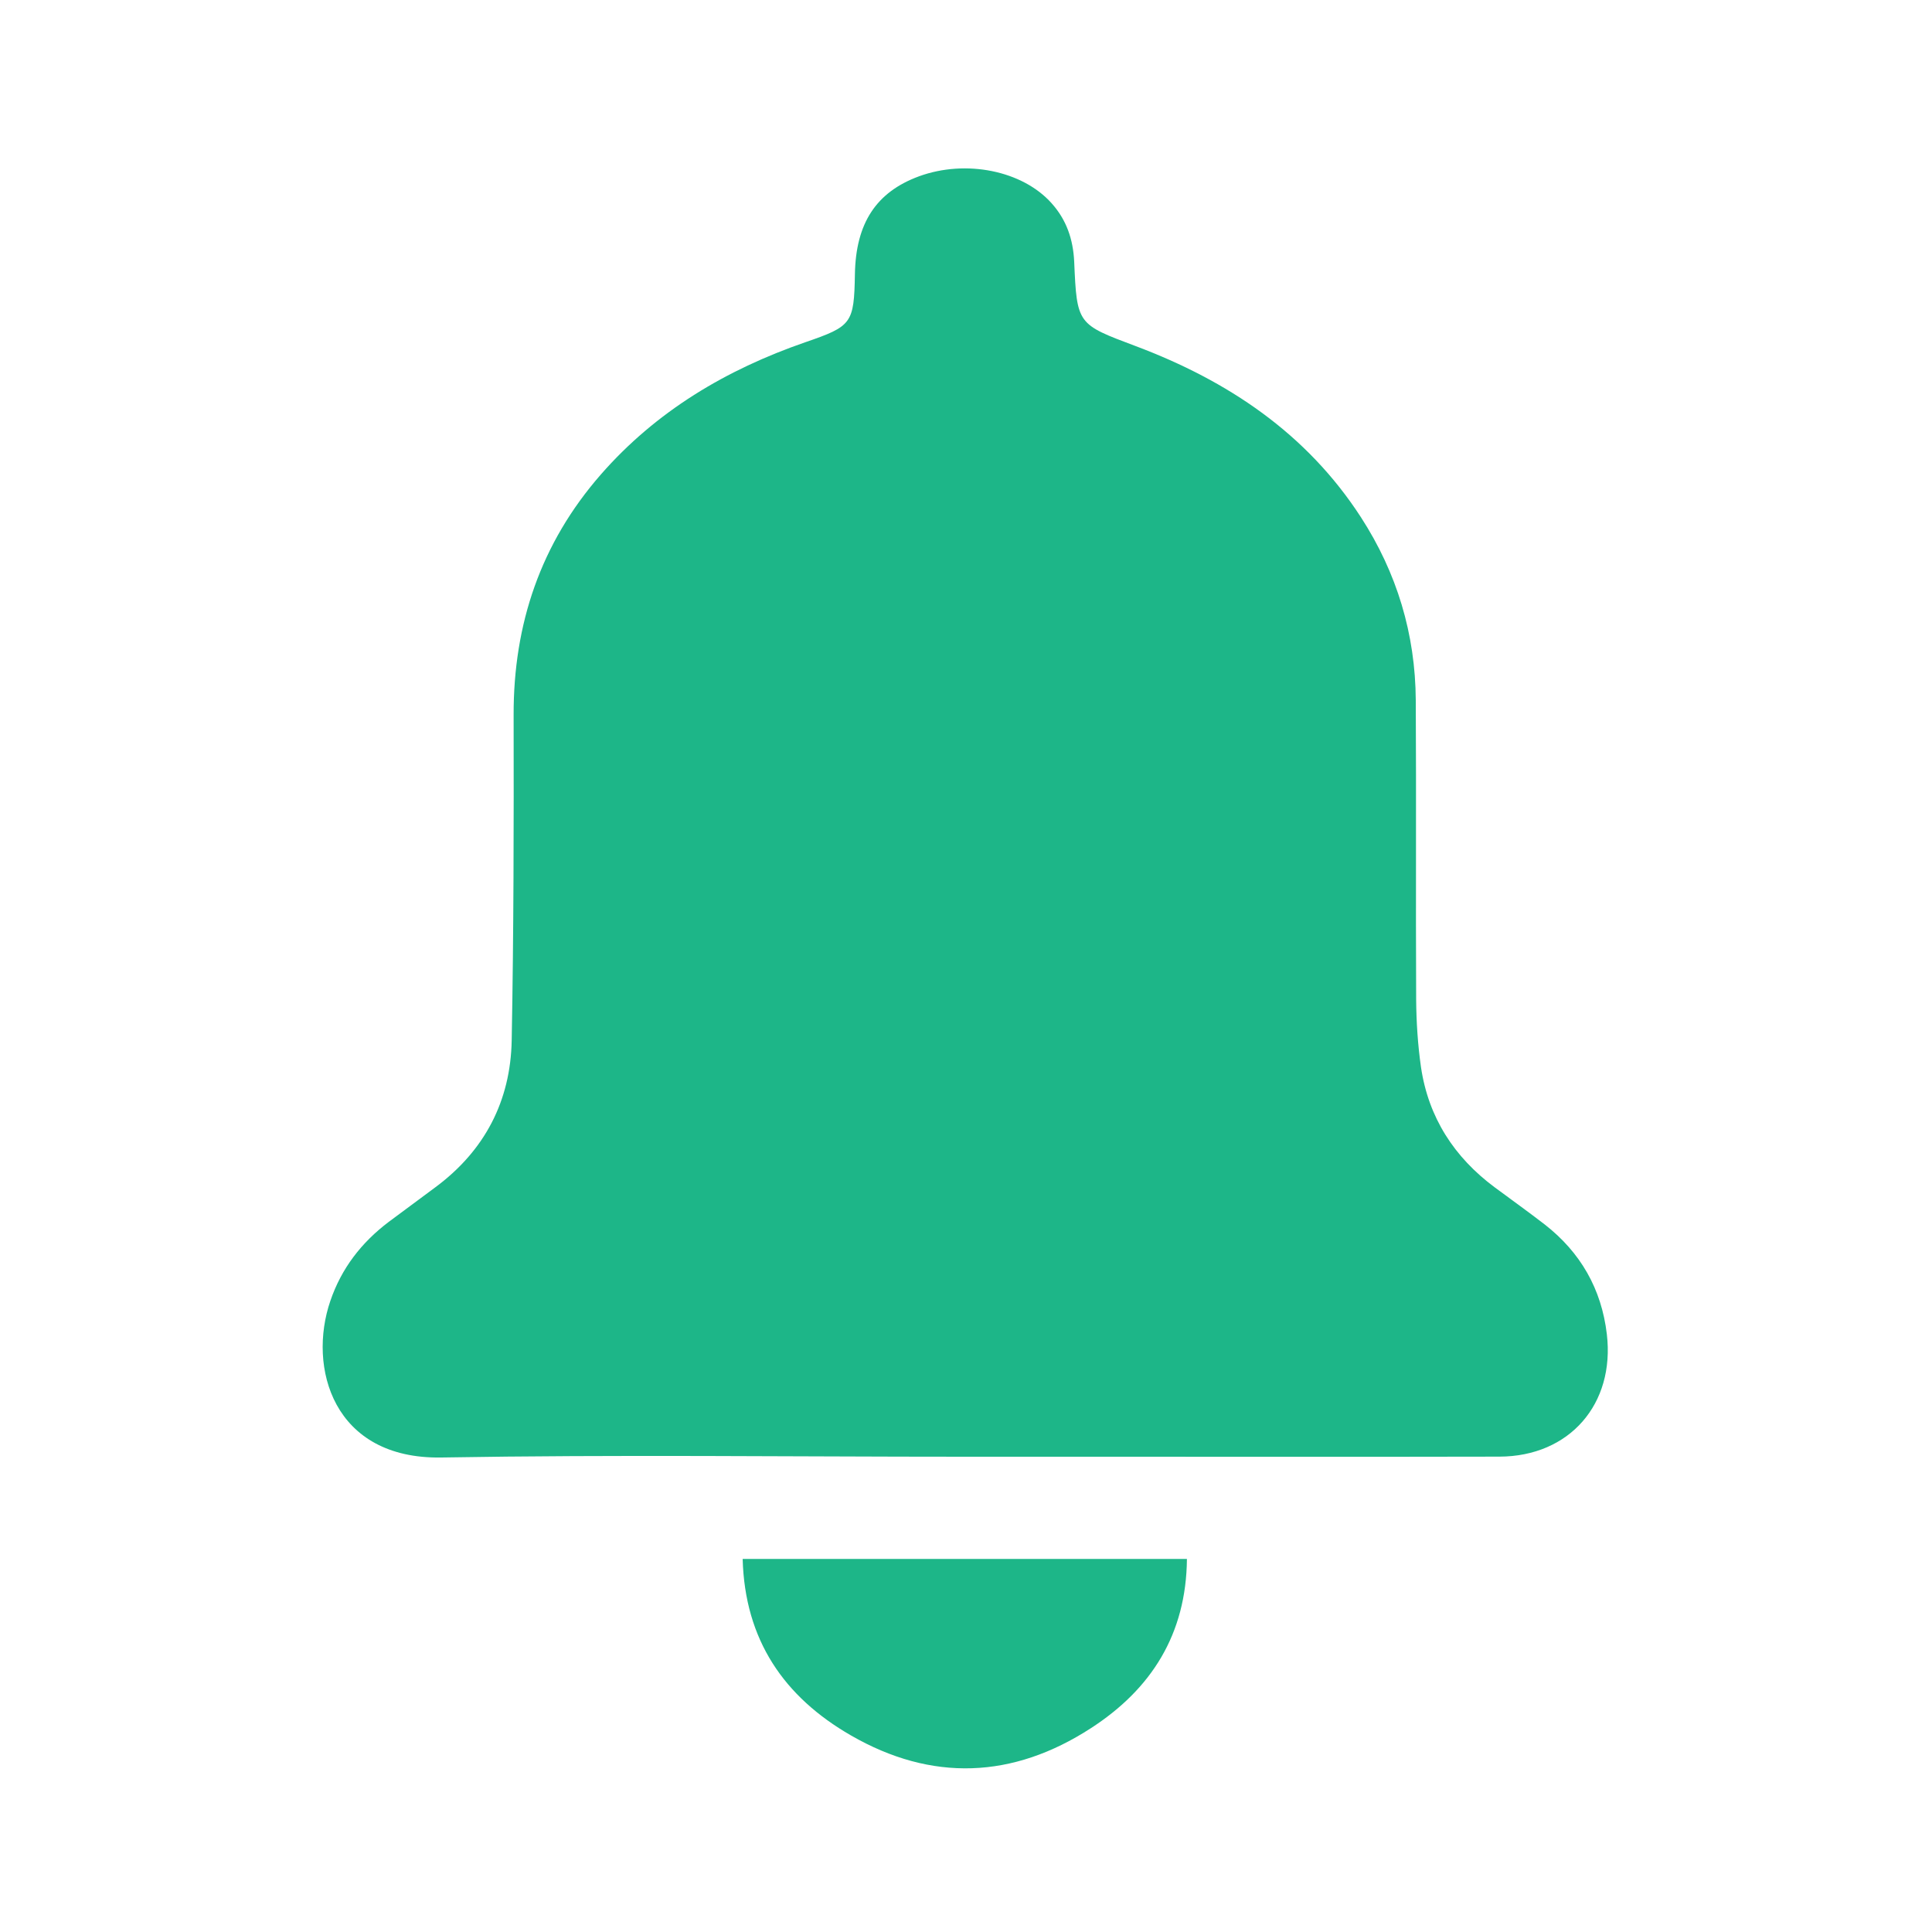 <svg width="20" height="20" viewBox="0 0 20 20" fill="none" xmlns="http://www.w3.org/2000/svg">
<path d="M9.988 15.08C8.181 15.08 6.375 15.057 4.569 15.088C3.448 15.107 3.183 14.155 3.42 13.466C3.535 13.129 3.742 12.862 4.024 12.649C4.185 12.529 4.347 12.409 4.509 12.289C5.018 11.911 5.285 11.397 5.297 10.772C5.318 9.648 5.319 8.524 5.317 7.4C5.315 6.458 5.598 5.624 6.219 4.913C6.793 4.256 7.518 3.826 8.336 3.543C8.818 3.377 8.841 3.35 8.85 2.838C8.859 2.311 9.07 1.988 9.514 1.825C9.999 1.648 10.585 1.766 10.886 2.104C11.04 2.275 11.109 2.477 11.12 2.708C11.148 3.36 11.153 3.356 11.757 3.583C12.709 3.941 13.524 4.484 14.088 5.354C14.461 5.93 14.652 6.564 14.656 7.249C14.662 8.283 14.655 9.316 14.66 10.349C14.662 10.582 14.677 10.817 14.71 11.047C14.787 11.568 15.053 11.979 15.474 12.292C15.646 12.419 15.82 12.544 15.99 12.675C16.361 12.964 16.579 13.343 16.634 13.812C16.719 14.535 16.247 15.077 15.522 15.079C14.145 15.082 12.768 15.08 11.391 15.08C10.923 15.08 10.456 15.08 9.988 15.08Z" fill="#1DB688"/>
<path d="M12.287 16.138C12.28 16.917 11.919 17.485 11.293 17.89C10.485 18.414 9.645 18.447 8.809 17.965C8.117 17.567 7.71 16.977 7.688 16.138C9.223 16.138 10.745 16.138 12.287 16.138Z" fill="#1DB688"/>
</svg>
